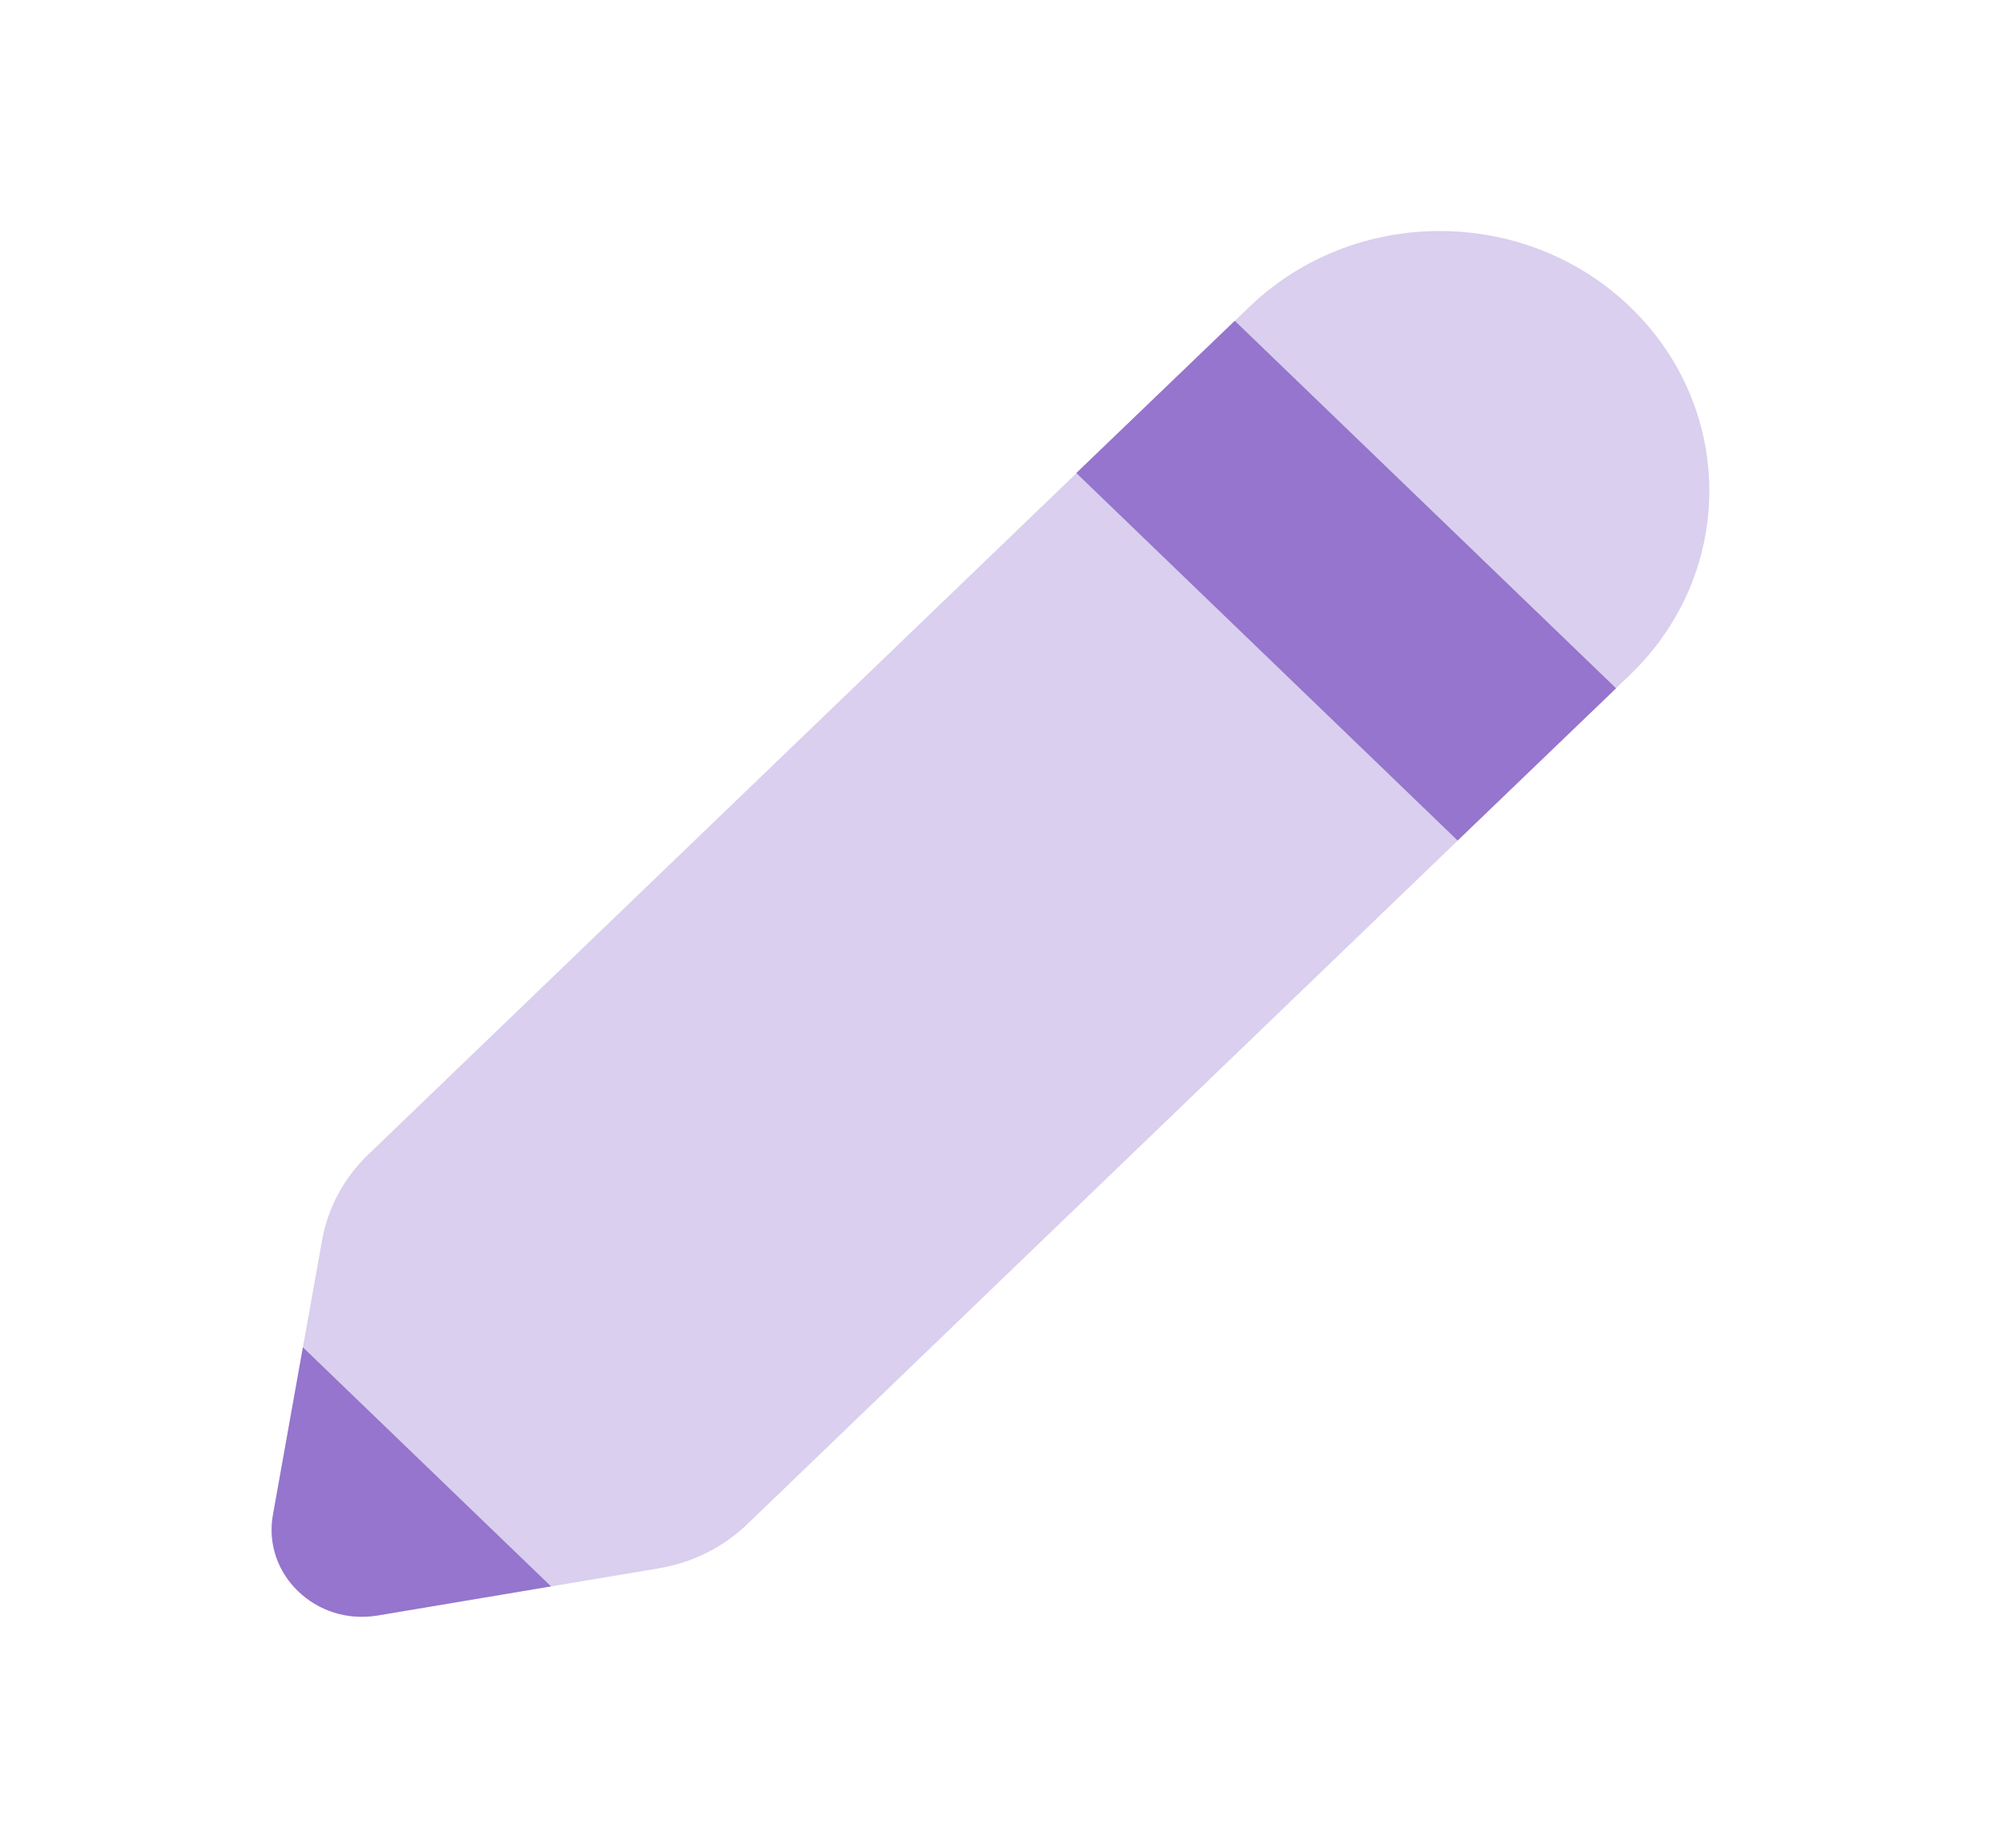 <svg width="26" height="24" viewBox="0 0 26 24" fill="none" xmlns="http://www.w3.org/2000/svg">
<path opacity="0.35" d="M21.173 3.989C19.806 2.671 17.589 2.671 16.222 3.989L4.78 14.998C4.467 15.3 4.258 15.687 4.183 16.108L3.545 19.675C3.407 20.447 4.103 21.117 4.904 20.983L8.56 20.37C8.994 20.297 9.394 20.097 9.705 19.797L21.173 8.761C22.541 7.443 22.541 5.307 21.173 3.989Z" fill="#9575CD"/>
<path d="M13.978 6.144L18.93 10.917L20.988 8.94L16.036 4.167L13.978 6.144Z" fill="#9575CD"/>
<path d="M3.934 17.5L3.545 19.675C3.407 20.447 4.103 21.117 4.904 20.983L7.156 20.605L3.934 17.5Z" fill="#9575CD"/>
</svg>
